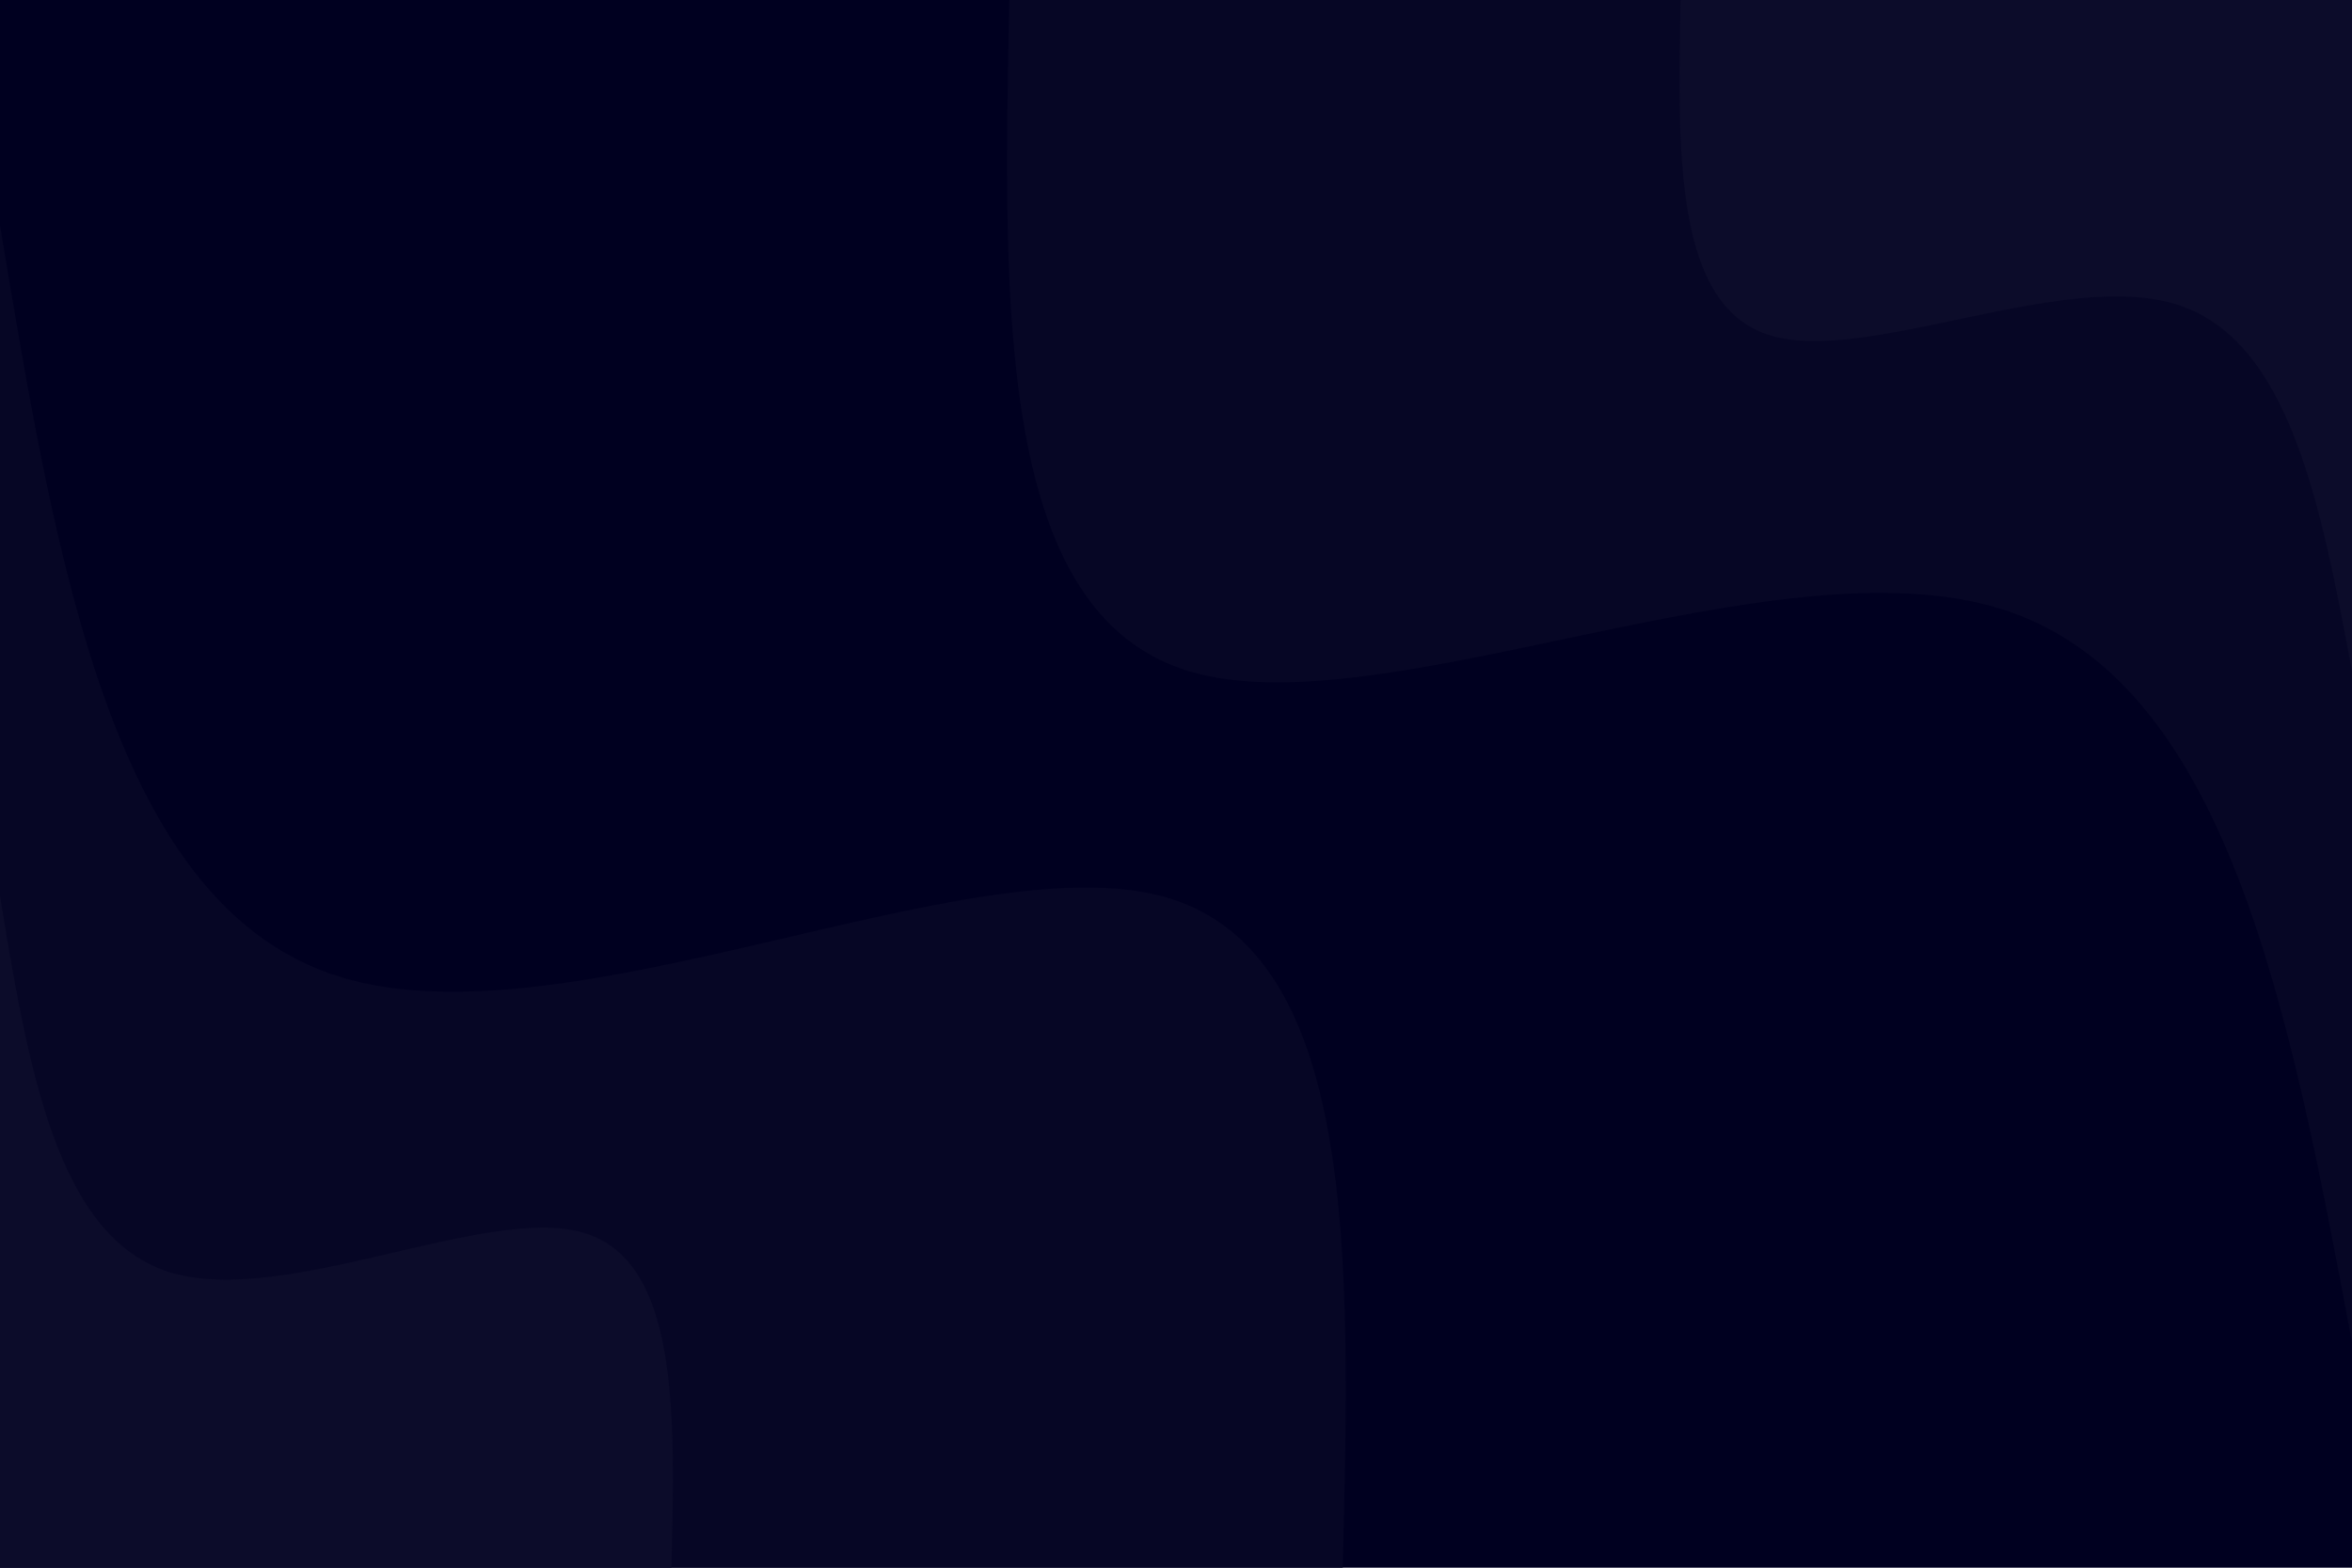 <svg id="visual" viewBox="0 0 900 600" width="900" height="600" xmlns="http://www.w3.org/2000/svg" xmlns:xlink="http://www.w3.org/1999/xlink" version="1.1"><rect x="0" y="0" width="900" height="600" fill="#000020"></rect><defs><linearGradient id="grad1_0" x1="33.3%" y1="0%" x2="100%" y2="100%"><stop offset="20%" stop-color="#0c0c2a" stop-opacity="1"></stop><stop offset="80%" stop-color="#0c0c2a" stop-opacity="1"></stop></linearGradient></defs><defs><linearGradient id="grad1_1" x1="33.3%" y1="0%" x2="100%" y2="100%"><stop offset="20%" stop-color="#0c0c2a" stop-opacity="1"></stop><stop offset="80%" stop-color="#000020" stop-opacity="1"></stop></linearGradient></defs><defs><linearGradient id="grad2_0" x1="0%" y1="0%" x2="66.7%" y2="100%"><stop offset="20%" stop-color="#0c0c2a" stop-opacity="1"></stop><stop offset="80%" stop-color="#0c0c2a" stop-opacity="1"></stop></linearGradient></defs><defs><linearGradient id="grad2_1" x1="0%" y1="0%" x2="66.7%" y2="100%"><stop offset="20%" stop-color="#000020" stop-opacity="1"></stop><stop offset="80%" stop-color="#0c0c2a" stop-opacity="1"></stop></linearGradient></defs><g transform="translate(900, 0)"><path d="M0 513.8C-23.8 386.9 -47.6 259.9 -134.5 233C-221.4 206 -371.2 279.1 -445 256.9C-518.7 234.7 -516.2 117.4 -513.8 0L0 0Z" fill="#060625"></path><path d="M0 256.9C-11.9 193.4 -23.8 130 -67.2 116.5C-110.7 103 -185.6 139.5 -222.5 128.4C-259.3 117.4 -258.1 58.7 -256.9 0L0 0Z" fill="#0c0c2a"></path></g><g transform="translate(0, 600)"><path d="M0 -513.8C21.7 -383.2 43.4 -252.5 130.5 -226C217.6 -199.5 370.2 -277.2 445 -256.9C519.7 -236.6 516.8 -118.3 513.8 0L0 0Z" fill="#060625"></path><path d="M0 -256.9C10.8 -191.6 21.7 -126.3 65.2 -113C108.8 -99.8 185.1 -138.6 222.5 -128.4C259.9 -118.3 258.4 -59.1 256.9 0L0 0Z" fill="#0c0c2a"></path></g></svg>